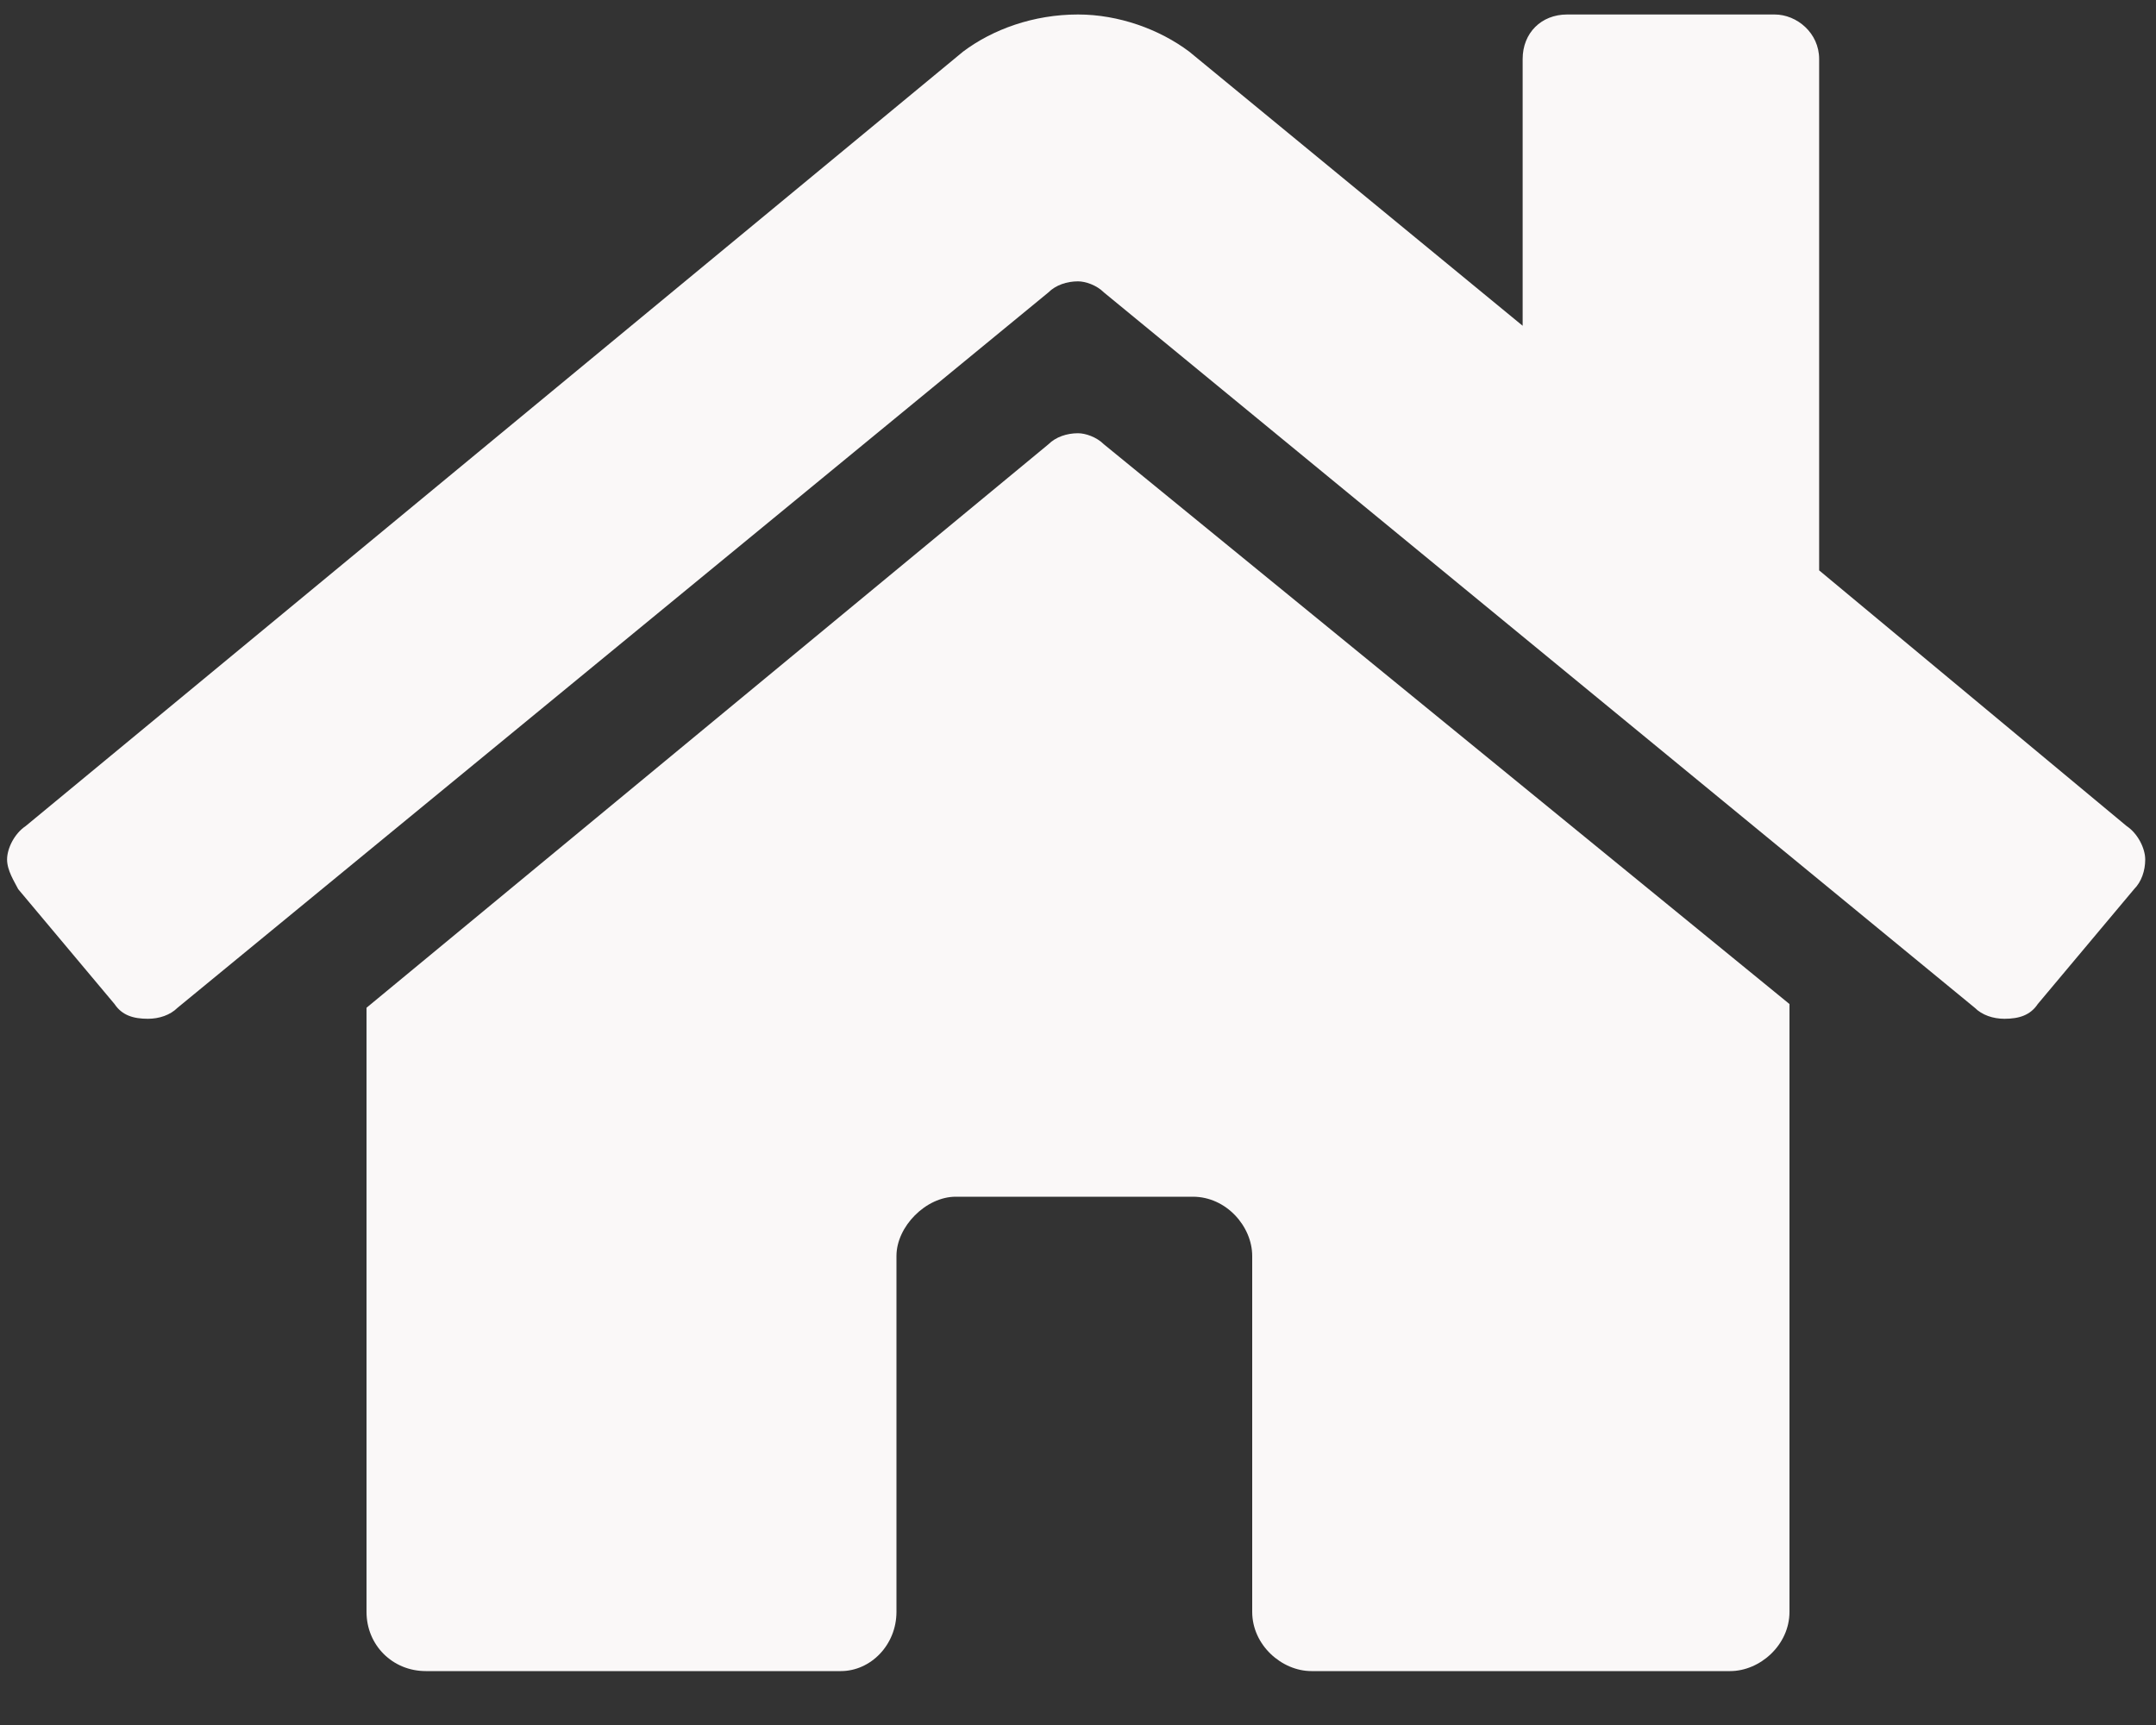 <svg width="25" height="20" viewBox="0 0 25 20" fill="none" xmlns="http://www.w3.org/2000/svg">
<rect x="0" y="0" width="25" height="20" fill="#333333" stroke="none"/>
<path d="M12.156 5.152L4.25 11.684V18.688C4.25 19.074 4.551 19.375 4.938 19.375H9.75C10.094 19.375 10.395 19.074 10.395 18.688V14.562C10.395 14.219 10.738 13.875 11.082 13.875H13.832C14.219 13.875 14.52 14.219 14.52 14.562V18.688C14.52 19.074 14.863 19.375 15.207 19.375H20.062C20.406 19.375 20.75 19.074 20.75 18.688V11.641L12.801 5.152C12.715 5.066 12.586 5.023 12.5 5.023C12.371 5.023 12.242 5.066 12.156 5.152ZM24.66 9.578L21.094 6.613V0.684C21.094 0.383 20.836 0.168 20.578 0.168H18.172C17.871 0.168 17.656 0.383 17.656 0.684V3.777L13.789 0.598C13.445 0.34 12.973 0.168 12.5 0.168C11.984 0.168 11.512 0.34 11.168 0.598L0.297 9.578C0.168 9.664 0.082 9.836 0.082 9.965C0.082 10.094 0.168 10.223 0.211 10.309L1.328 11.641C1.414 11.77 1.543 11.812 1.715 11.812C1.844 11.812 1.973 11.77 2.059 11.684L12.156 3.391C12.242 3.305 12.371 3.262 12.5 3.262C12.586 3.262 12.715 3.305 12.801 3.391L22.898 11.684C22.984 11.77 23.113 11.812 23.242 11.812C23.414 11.812 23.543 11.77 23.629 11.641L24.746 10.309C24.832 10.223 24.875 10.094 24.875 9.965C24.875 9.836 24.789 9.664 24.66 9.578Z" fill="#FAF8F8"/>
</svg>
